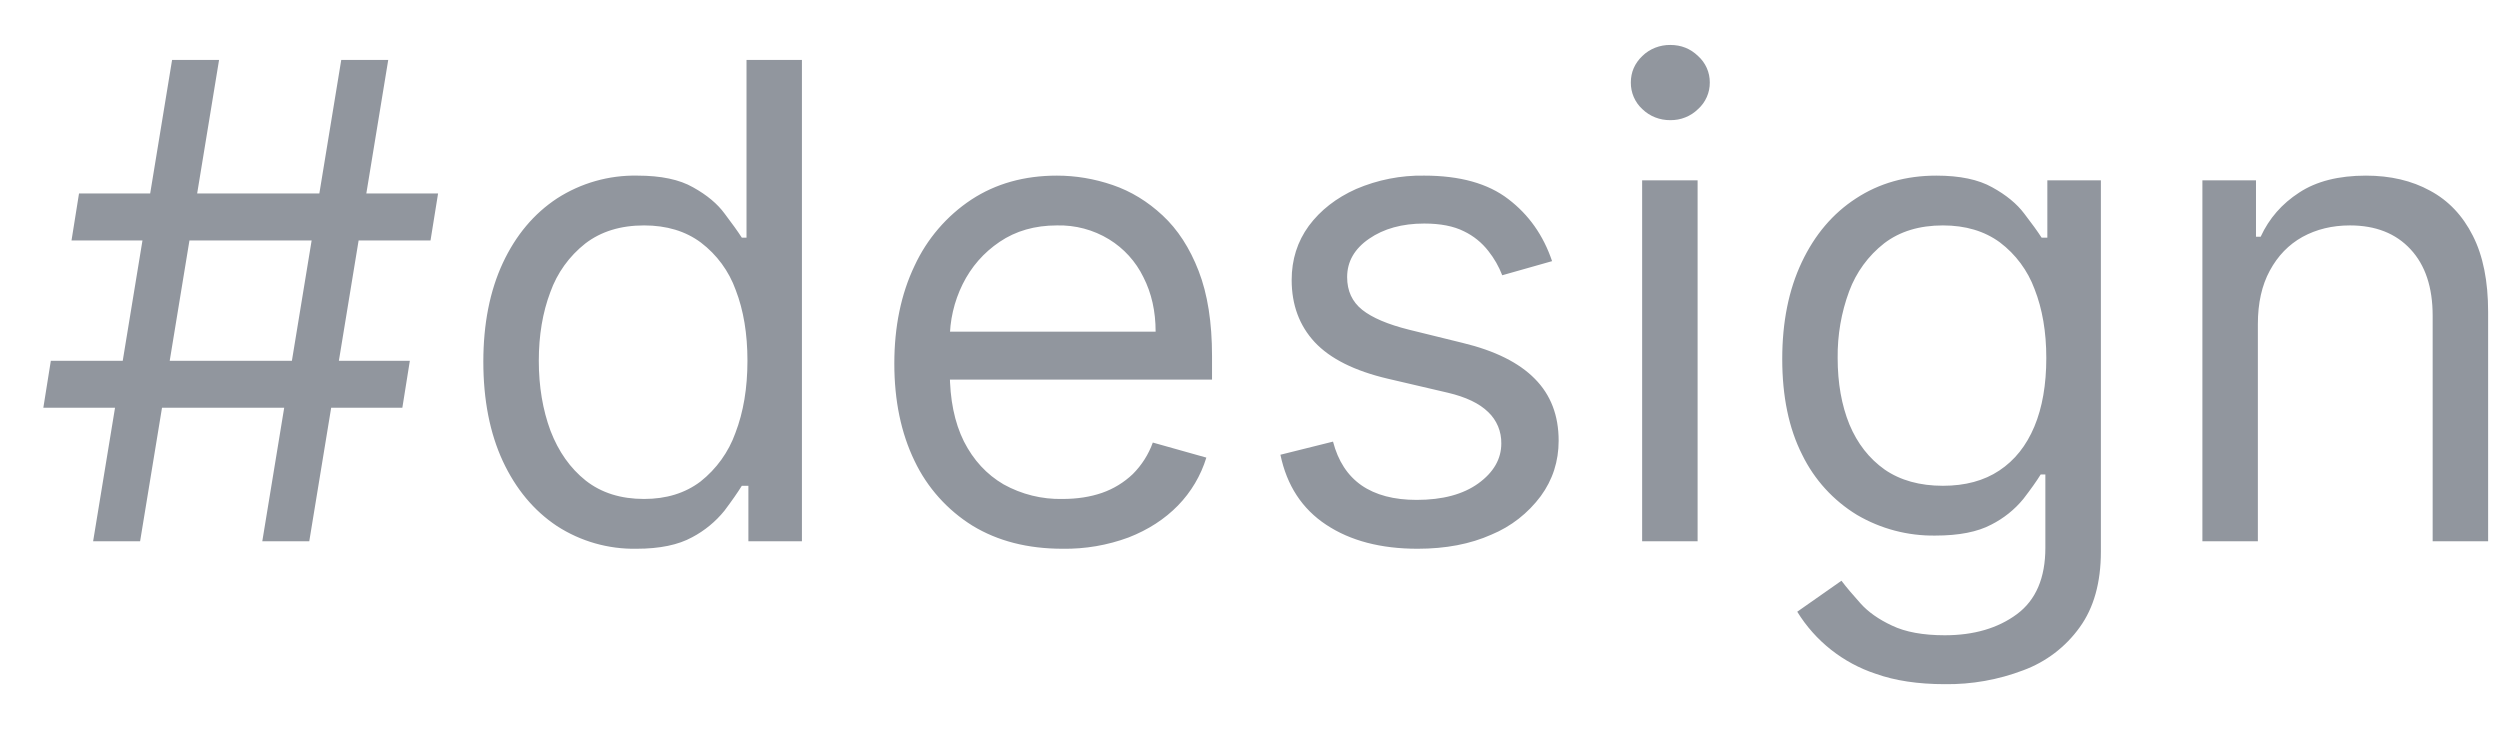 <svg width="48" height="14" viewBox="0 0 48 14" fill="none" xmlns="http://www.w3.org/2000/svg">
<path id="Vector" d="M5.036 10.392L6.552 1.151H7.454L5.938 10.392H5.036ZM0.832 7.829L0.976 6.927H7.869L7.725 7.829H0.832ZM1.788 10.392L3.304 1.151H4.206L2.69 10.392H1.788ZM1.373 4.617L1.517 3.715H8.411L8.266 4.617H1.373ZM12.221 10.536C11.679 10.546 11.147 10.394 10.692 10.099C10.249 9.804 9.904 9.389 9.654 8.854C9.405 8.315 9.28 7.679 9.28 6.945C9.28 6.217 9.405 5.586 9.654 5.05C9.904 4.515 10.252 4.101 10.696 3.809C11.156 3.513 11.693 3.361 12.239 3.372C12.691 3.372 13.047 3.447 13.308 3.597C13.573 3.744 13.775 3.913 13.913 4.102C14.055 4.289 14.165 4.442 14.243 4.563H14.333V1.151H15.397V10.392H14.369V9.327H14.243C14.165 9.453 14.054 9.613 13.909 9.806C13.739 10.016 13.529 10.189 13.29 10.315C13.023 10.462 12.667 10.536 12.221 10.536ZM12.366 9.58C12.793 9.58 13.154 9.469 13.449 9.246C13.756 9.003 13.989 8.68 14.12 8.312C14.274 7.912 14.351 7.45 14.351 6.927C14.351 6.409 14.276 5.957 14.126 5.569C13.996 5.206 13.764 4.89 13.457 4.657C13.163 4.438 12.799 4.328 12.366 4.328C11.915 4.328 11.539 4.444 11.237 4.676C10.93 4.918 10.697 5.241 10.566 5.61C10.418 6.001 10.345 6.44 10.345 6.927C10.345 7.42 10.42 7.868 10.57 8.272C10.724 8.672 10.949 8.991 11.247 9.228C11.547 9.463 11.92 9.58 12.366 9.58ZM20.401 10.536C19.734 10.536 19.158 10.389 18.673 10.094C18.19 9.794 17.803 9.362 17.559 8.849C17.3 8.314 17.171 7.691 17.171 6.981C17.171 6.272 17.3 5.646 17.559 5.104C17.798 4.587 18.176 4.146 18.651 3.832C19.12 3.525 19.667 3.372 20.293 3.372C20.654 3.372 21.011 3.432 21.362 3.552C21.714 3.672 22.035 3.868 22.324 4.138C22.612 4.406 22.843 4.761 23.014 5.203C23.186 5.646 23.271 6.19 23.271 6.837V7.288H17.929V6.368H22.188C22.188 5.976 22.11 5.628 21.953 5.321C21.807 5.021 21.578 4.769 21.294 4.595C20.993 4.411 20.645 4.319 20.293 4.328C19.868 4.328 19.502 4.434 19.192 4.644C18.885 4.852 18.649 5.122 18.483 5.456C18.318 5.79 18.233 6.158 18.236 6.53V7.143C18.236 7.667 18.326 8.111 18.507 8.475C18.69 8.835 18.944 9.11 19.269 9.3C19.615 9.492 20.005 9.589 20.401 9.58C20.68 9.58 20.933 9.541 21.159 9.463C21.38 9.386 21.581 9.263 21.75 9.102C21.921 8.931 22.052 8.725 22.134 8.497L23.162 8.786C23.056 9.132 22.869 9.447 22.617 9.706C22.361 9.968 22.045 10.172 21.669 10.319C21.264 10.469 20.834 10.543 20.401 10.536ZM29.8 5.014L28.843 5.285C28.778 5.117 28.689 4.961 28.577 4.82C28.452 4.659 28.292 4.529 28.108 4.441C27.909 4.341 27.655 4.292 27.345 4.292C26.921 4.292 26.567 4.39 26.285 4.585C26.005 4.778 25.865 5.023 25.865 5.321C25.865 5.586 25.962 5.794 26.154 5.948C26.346 6.101 26.647 6.229 27.056 6.331L28.084 6.584C28.705 6.734 29.166 6.964 29.47 7.274C29.774 7.581 29.926 7.976 29.926 8.461C29.926 8.858 29.811 9.213 29.583 9.525C29.339 9.853 29.012 10.109 28.635 10.265C28.23 10.446 27.757 10.536 27.218 10.536C26.512 10.536 25.927 10.383 25.464 10.076C25 9.77 24.707 9.321 24.584 8.731L25.594 8.479C25.691 8.852 25.873 9.131 26.14 9.318C26.41 9.505 26.764 9.598 27.2 9.598C27.697 9.598 28.091 9.492 28.383 9.282C28.677 9.069 28.825 8.813 28.825 8.515C28.827 8.402 28.806 8.29 28.763 8.186C28.719 8.082 28.655 7.988 28.573 7.911C28.404 7.745 28.145 7.622 27.797 7.54L26.641 7.27C26.006 7.12 25.54 6.887 25.243 6.57C24.947 6.251 24.8 5.853 24.8 5.375C24.8 4.984 24.91 4.638 25.129 4.337C25.352 4.037 25.655 3.8 26.037 3.629C26.45 3.452 26.896 3.364 27.345 3.372C28.03 3.372 28.569 3.522 28.96 3.823C29.354 4.123 29.633 4.52 29.8 5.014ZM31.529 10.392V3.462H32.594V10.392H31.529ZM32.07 2.307C31.971 2.308 31.872 2.29 31.78 2.254C31.688 2.218 31.604 2.164 31.533 2.095C31.462 2.03 31.406 1.951 31.368 1.863C31.33 1.775 31.311 1.68 31.312 1.584C31.312 1.386 31.386 1.216 31.533 1.075C31.604 1.006 31.688 0.952 31.78 0.916C31.872 0.88 31.971 0.862 32.07 0.863C32.277 0.863 32.455 0.933 32.602 1.075C32.674 1.139 32.731 1.218 32.77 1.305C32.809 1.393 32.829 1.488 32.828 1.584C32.829 1.681 32.809 1.776 32.77 1.864C32.731 1.952 32.674 2.031 32.602 2.095C32.532 2.164 32.449 2.218 32.357 2.254C32.266 2.291 32.168 2.308 32.07 2.307ZM37.341 13.136C36.827 13.136 36.384 13.069 36.015 12.937C35.387 12.73 34.853 12.308 34.507 11.745L35.356 11.15C35.451 11.276 35.574 11.42 35.721 11.584C35.868 11.749 36.07 11.892 36.326 12.011C36.584 12.135 36.923 12.197 37.341 12.197C37.9 12.197 38.362 12.061 38.726 11.791C39.09 11.52 39.271 11.095 39.271 10.518V9.11H39.181C39.103 9.237 38.992 9.393 38.848 9.58C38.68 9.785 38.471 9.952 38.234 10.072C37.969 10.213 37.611 10.283 37.16 10.283C36.631 10.291 36.11 10.154 35.654 9.886C35.2 9.61 34.835 9.209 34.602 8.731C34.346 8.226 34.219 7.613 34.219 6.891C34.219 6.181 34.344 5.563 34.593 5.036C34.843 4.507 35.19 4.098 35.636 3.809C36.08 3.518 36.595 3.372 37.178 3.372C37.629 3.372 37.987 3.447 38.252 3.597C38.52 3.744 38.724 3.913 38.866 4.102C39.01 4.289 39.121 4.442 39.199 4.563H39.309V3.462H40.337V10.59C40.337 11.186 40.201 11.67 39.931 12.043C39.661 12.421 39.284 12.708 38.848 12.869C38.367 13.052 37.856 13.143 37.341 13.136ZM37.304 9.327C37.732 9.327 38.093 9.23 38.387 9.034C38.683 8.838 38.906 8.557 39.06 8.19C39.213 7.824 39.289 7.384 39.289 6.873C39.289 6.373 39.214 5.933 39.064 5.551C38.932 5.194 38.701 4.882 38.397 4.653C38.102 4.437 37.738 4.328 37.304 4.328C36.853 4.328 36.477 4.442 36.177 4.671C35.871 4.91 35.639 5.228 35.504 5.592C35.352 6.002 35.278 6.436 35.283 6.873C35.283 7.354 35.358 7.779 35.509 8.15C35.662 8.516 35.888 8.805 36.186 9.016C36.487 9.223 36.86 9.327 37.304 9.327ZM43.351 6.223V10.392H42.286V3.462H43.315V4.545H43.405C43.567 4.193 43.814 3.911 44.145 3.697C44.475 3.48 44.903 3.372 45.426 3.372C45.895 3.372 46.306 3.468 46.657 3.661C47.01 3.85 47.283 4.138 47.479 4.527C47.675 4.912 47.772 5.399 47.772 5.989V10.392H46.707V6.061C46.707 5.517 46.566 5.092 46.284 4.788C46.001 4.481 45.612 4.328 45.119 4.328C44.779 4.328 44.475 4.402 44.207 4.549C43.943 4.696 43.734 4.912 43.581 5.195C43.427 5.478 43.351 5.819 43.351 6.223Z" fill="#91969E"/>
</svg>
